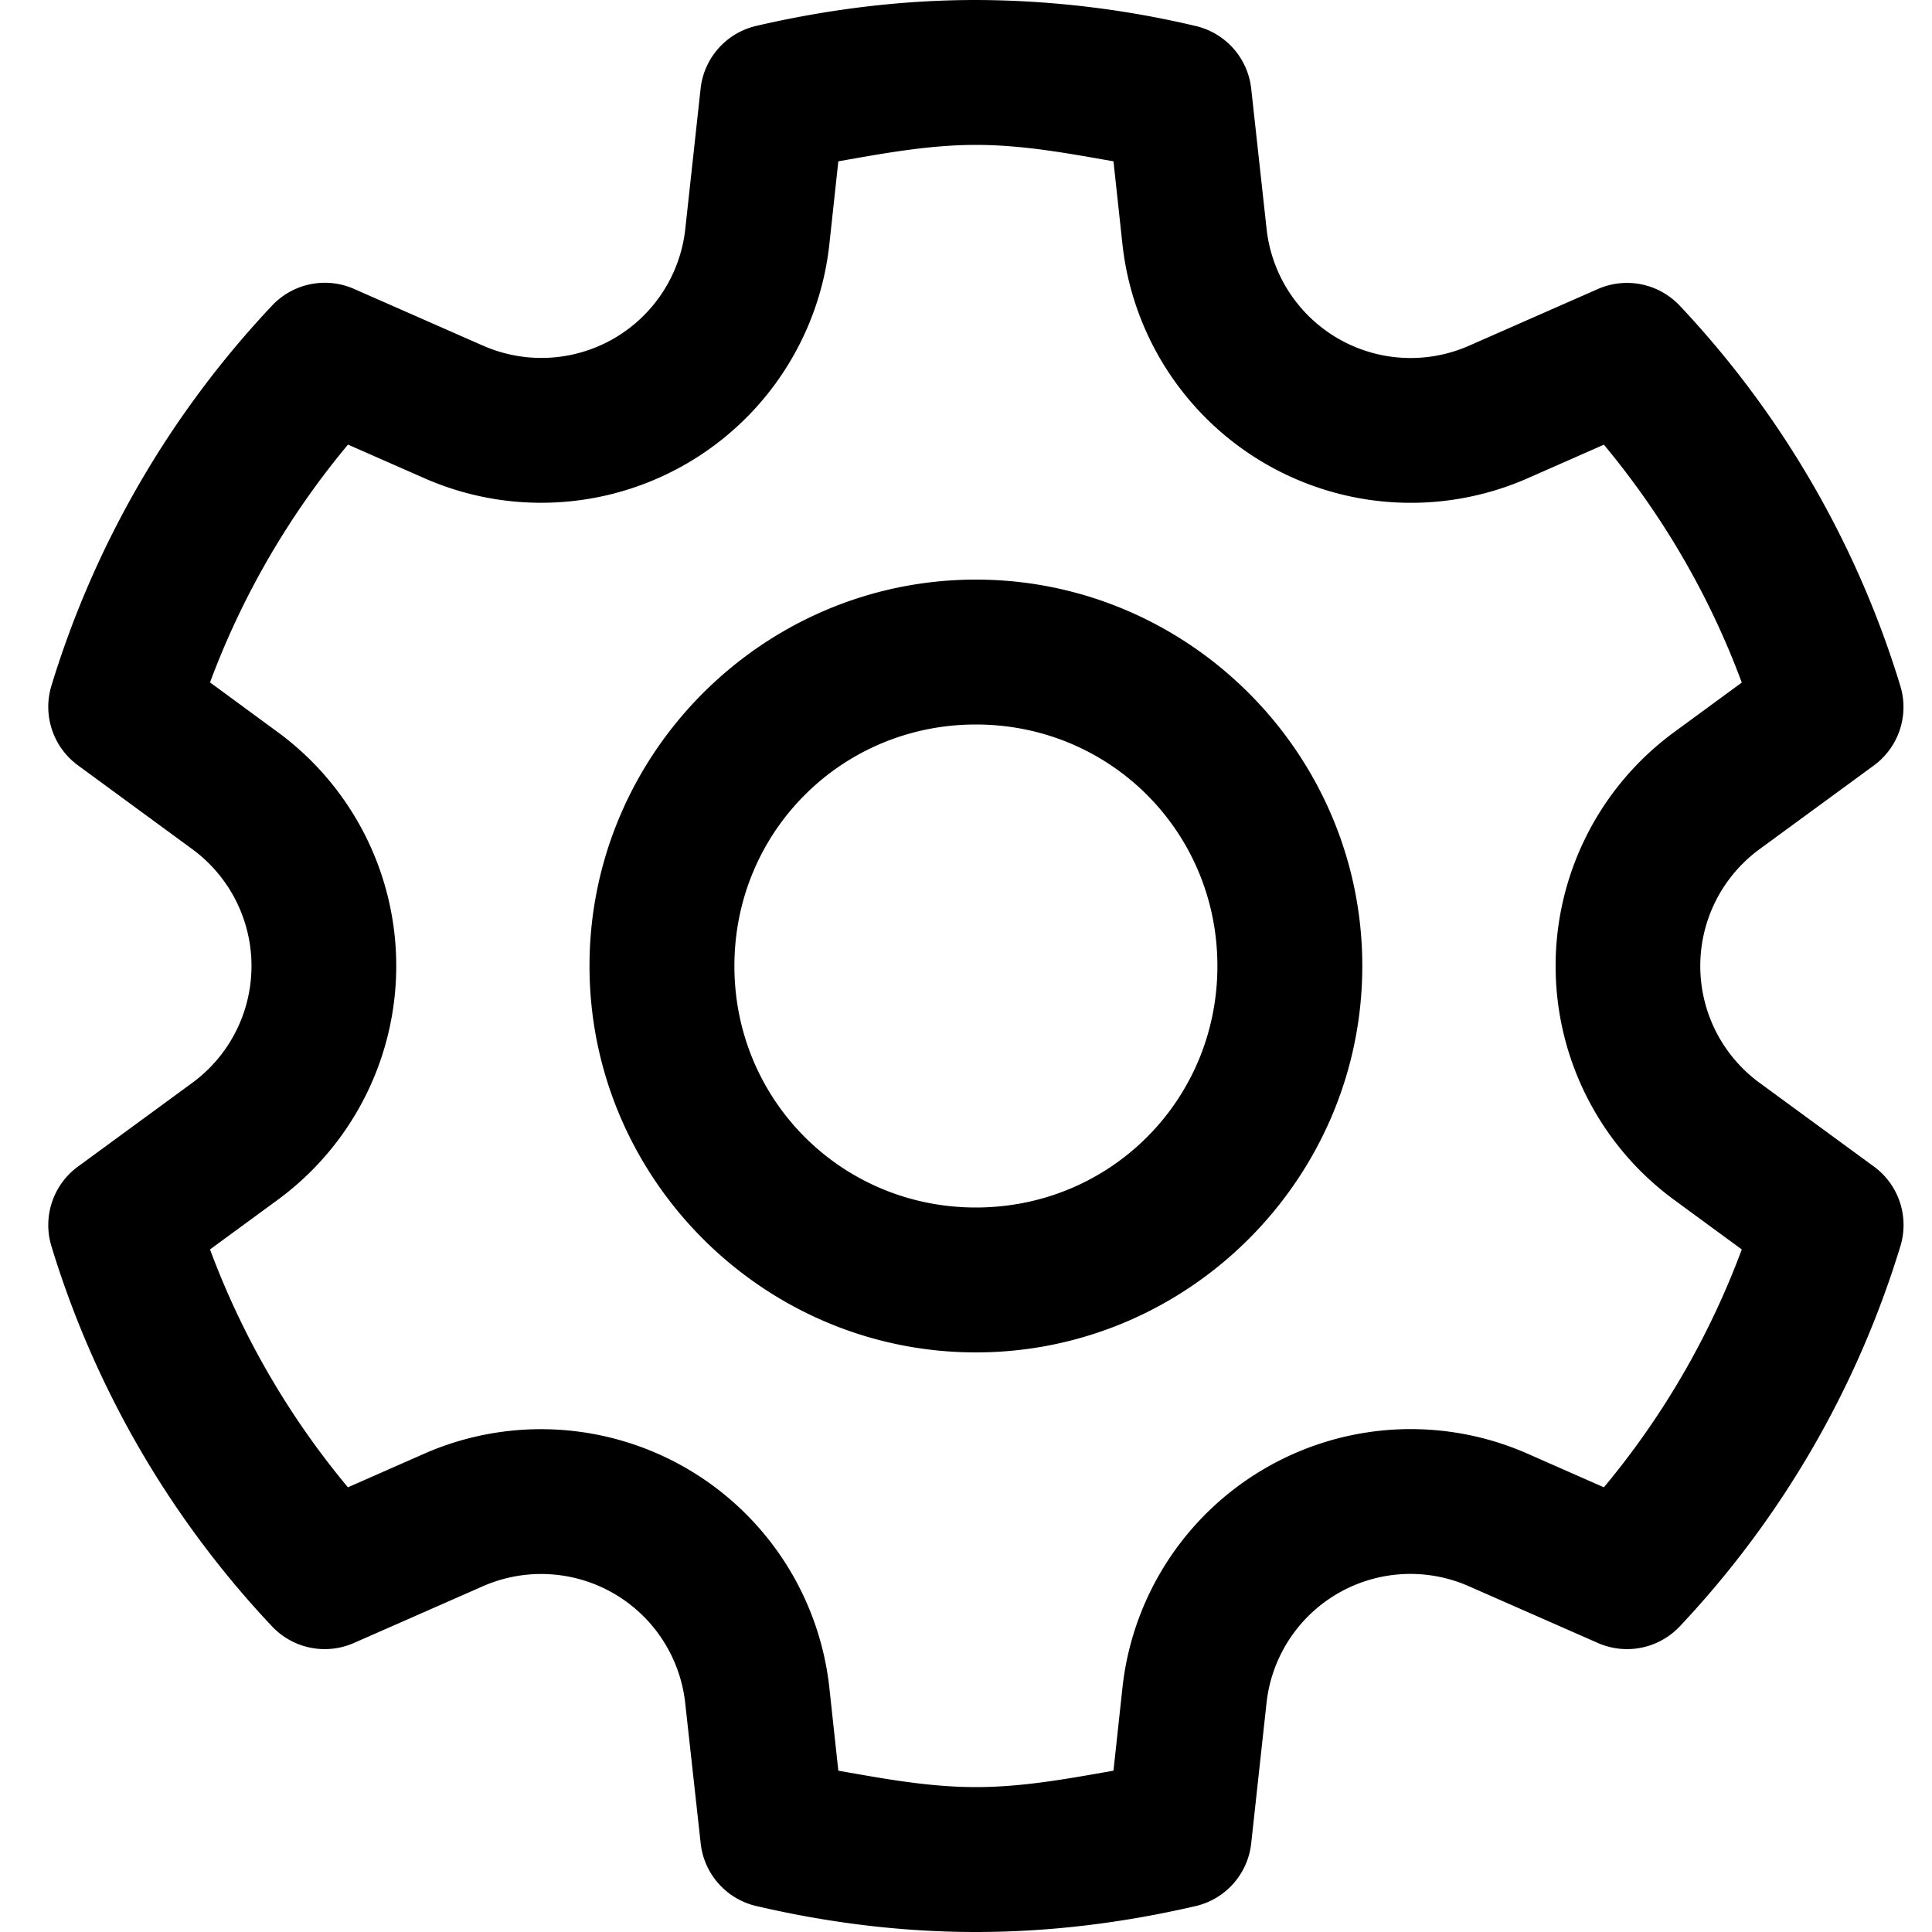 <svg width="24" height="24" fill="#000" viewBox="0 0 24 24" xmlns="http://www.w3.org/2000/svg">
    <path d="M12.123 0c-.946 0-1.858.12-2.73.322a.9.9 0 0 0-.69.78l-.19 1.741a1.798 1.798 0 0 1-2.514 1.45h-.001l-1.6-.704a.9.9 0 0 0-1.02.209 11.978 11.978 0 0 0-2.74 4.723.9.9 0 0 0 .33.986l1.42 1.041a1.8 1.8 0 0 1 0 2.904l-1.42 1.04a.9.9 0 0 0-.33.986 11.974 11.974 0 0 0 2.74 4.724.9.9 0 0 0 1.02.207l1.6-.704a1.8 1.8 0 0 1 2.514 1.452l.192 1.741a.9.9 0 0 0 .689.779c.87.203 1.784.323 2.73.323s1.858-.12 2.73-.322a.9.9 0 0 0 .69-.78l.19-1.741a1.798 1.798 0 0 1 2.514-1.452l1.601.704a.9.9 0 0 0 1.02-.207 11.982 11.982 0 0 0 2.74-4.724.9.9 0 0 0-.33-.987l-1.419-1.039a1.798 1.798 0 0 1 0-2.904l1.42-1.04a.9.9 0 0 0 .328-.986 11.982 11.982 0 0 0-2.74-4.724.9.9 0 0 0-1.019-.207l-1.6.704a1.8 1.8 0 0 1-2.514-1.452l-.191-1.741a.9.9 0 0 0-.69-.779A11.995 11.995 0 0 0 12.124 0zm0 1.8c.585 0 1.146.105 1.709.204l.112 1.035a3.604 3.604 0 0 0 5.029 2.904l.951-.419c.73.878 1.31 1.869 1.713 2.955l-.843.618a3.602 3.602 0 0 0 0 5.806l.843.618a10.116 10.116 0 0 1-1.713 2.955l-.951-.419a3.602 3.602 0 0 0-5.029 2.904l-.112 1.035c-.563.099-1.125.204-1.709.204-.585 0-1.146-.105-1.709-.204l-.112-1.035a3.604 3.604 0 0 0-5.029-2.904l-.951.419a10.109 10.109 0 0 1-1.713-2.955l.843-.618a3.602 3.602 0 0 0 0-5.807l-.843-.619a10.111 10.111 0 0 1 1.714-2.954l.95.418a3.601 3.601 0 0 0 5.029-2.902l.112-1.035c.563-.099 1.125-.204 1.709-.204zm0 5.4c-2.64 0-4.8 2.16-4.8 4.8 0 2.64 2.16 4.8 4.8 4.8 2.64 0 4.8-2.16 4.8-4.8 0-2.64-2.16-4.8-4.8-4.8zm0 1.8c1.668 0 3 1.332 3 3s-1.332 3-3 3c-1.667 0-3-1.332-3-3s1.333-3 3-3z"  />
</svg>
